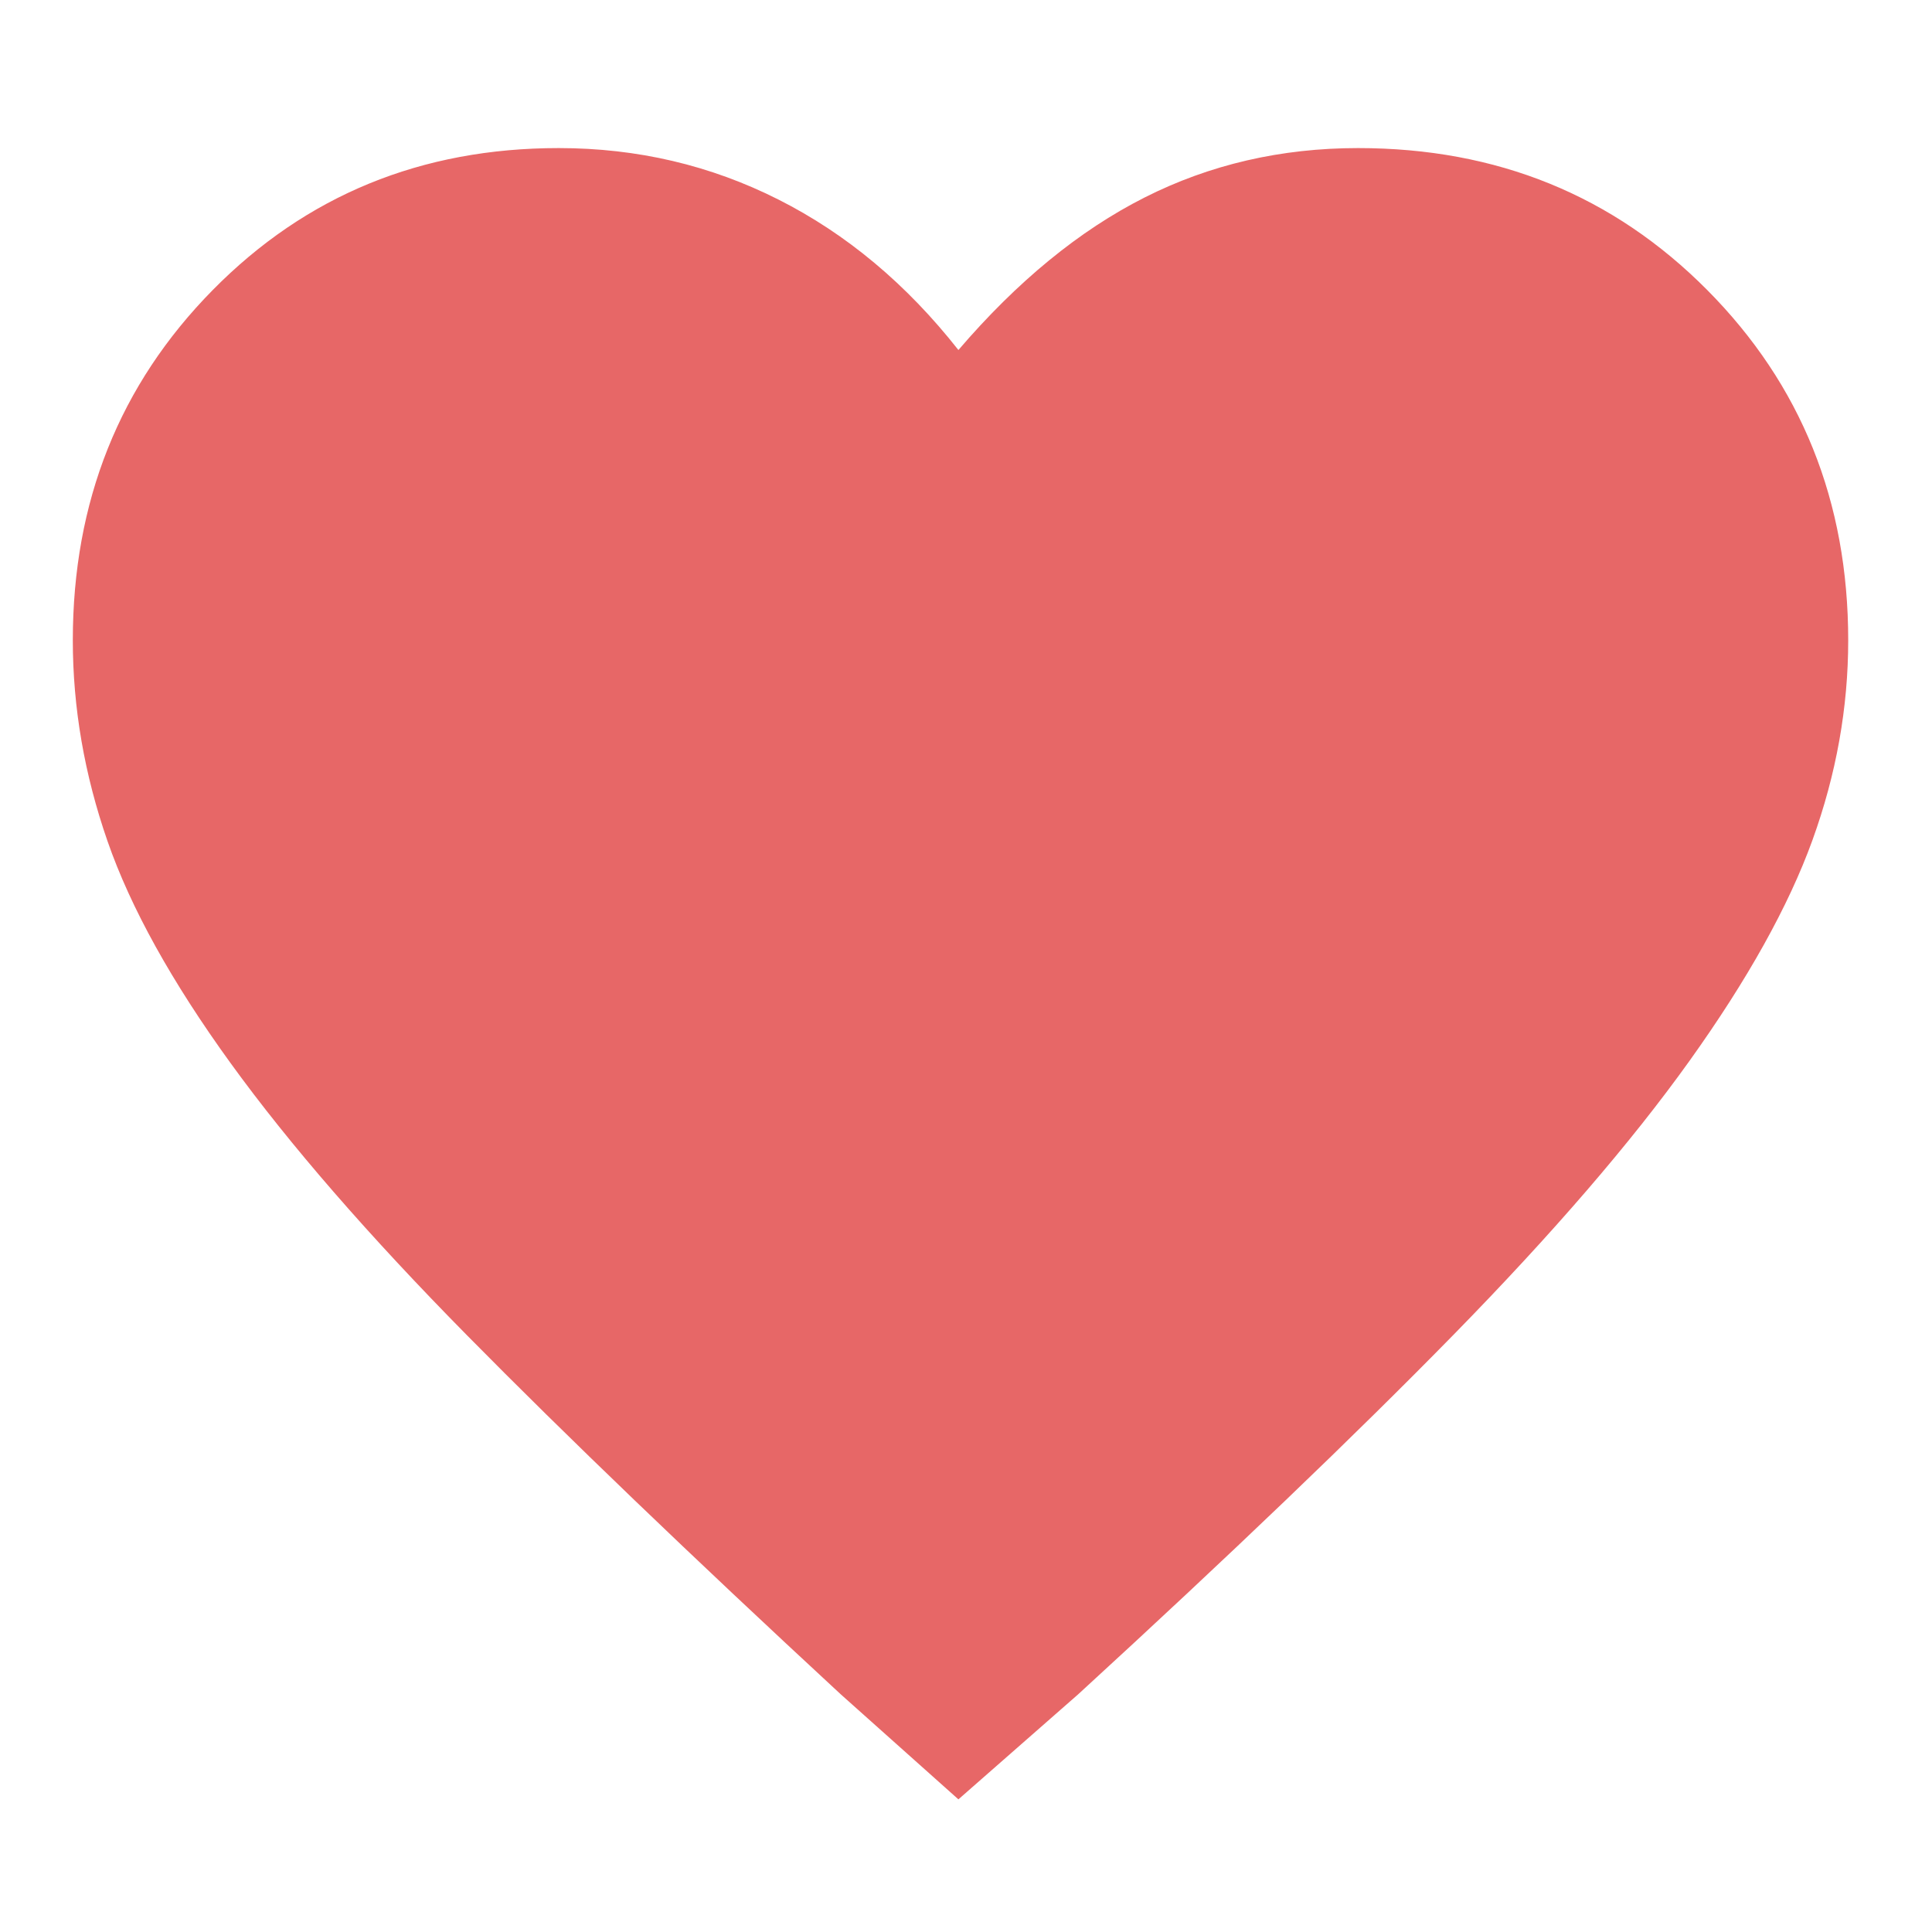 <svg xmlns="http://www.w3.org/2000/svg" height="960" width="960"><rect id="backgroundrect" width="100%" height="100%" x="0" y="0" fill="none" stroke="none"/><g class="currentLayer" style=""><title>Layer 1</title><path d="m476.227,894.091 l-58.533,-52.262 q-111.841,-103.479 -185.53,-178.213 T114.575,528.257 q-43.9,-60.624 -61.146,-110.273 T36.182,318.164 q0,-103.479 69.508,-174.032 T277.632,73.578 q58.533,0 109.227,25.608 T476.227,173.921 q43.9,-51.217 92.504,-75.78 T674.823,73.578 q103.479,0 173.51,70.554 T918.364,318.164 q0,50.171 -17.769,99.298 t-61.146,109.75 q-43.377,60.624 -117.067,135.881 T535.806,841.829 l-59.579,52.262 z" id="svg_1" class="selected" fill="#e76767" fill-opacity="1" opacity="1"/></g></svg>